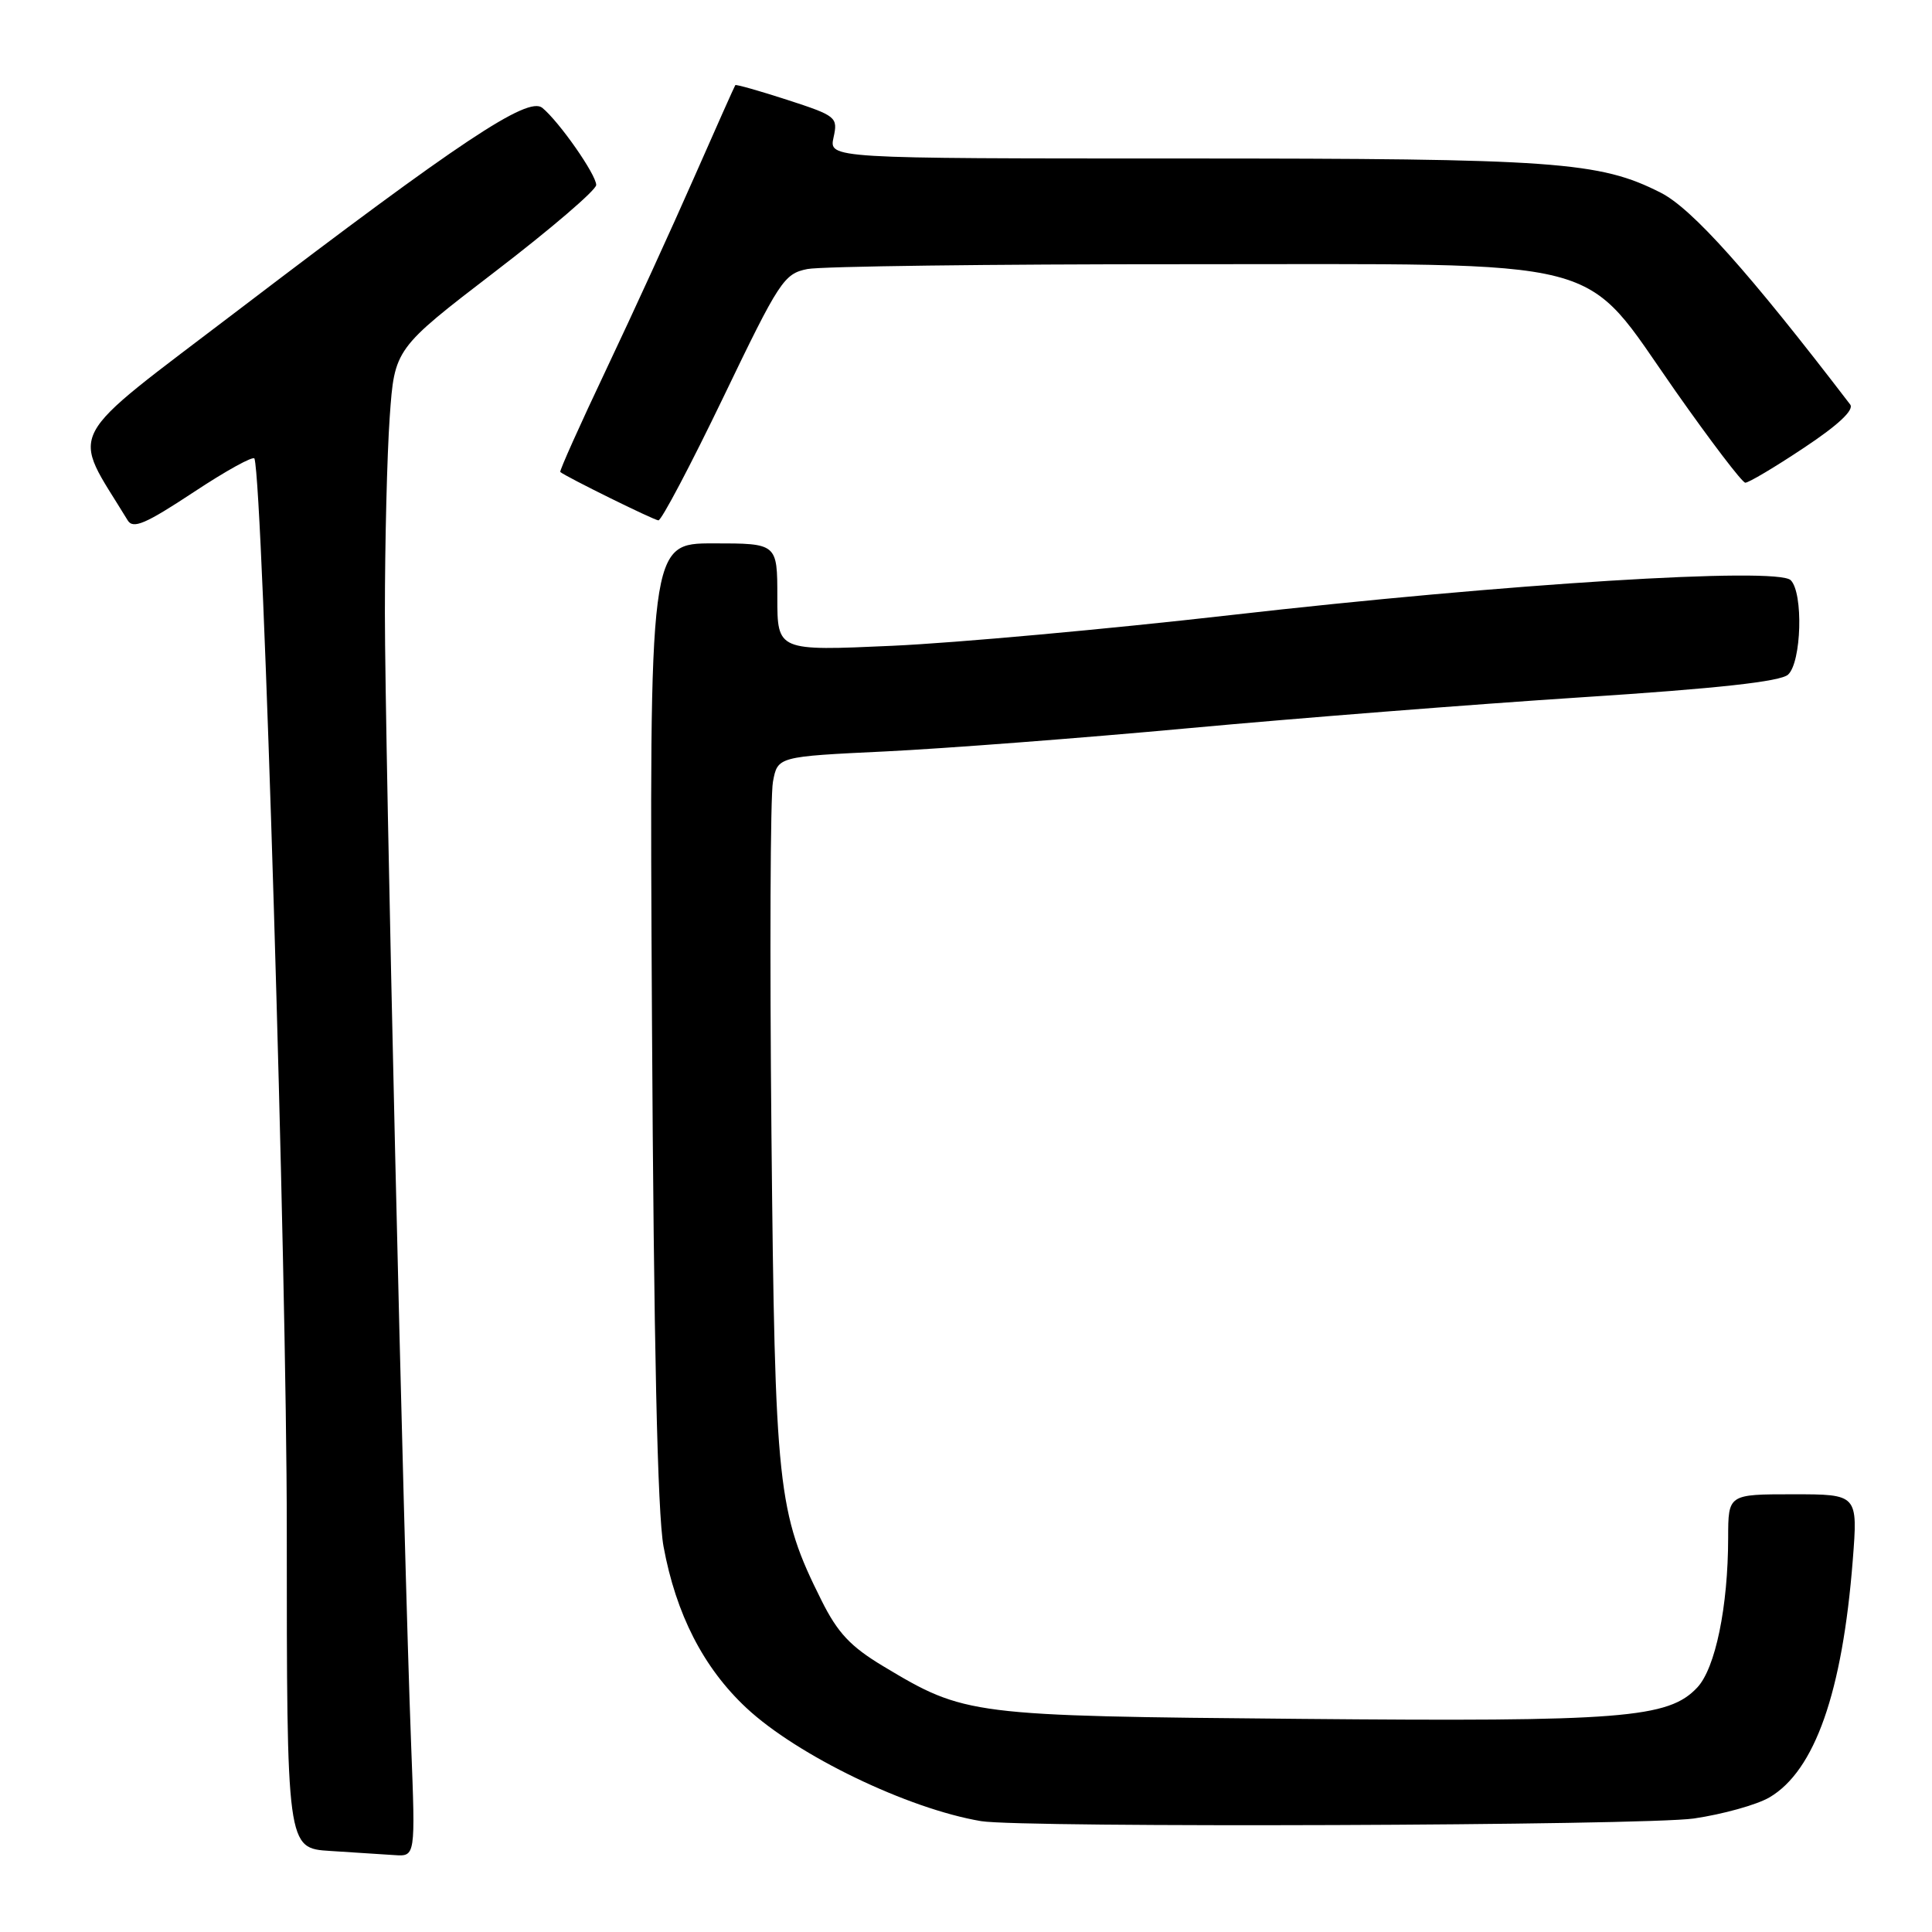 <?xml version="1.0" encoding="UTF-8" standalone="no"?>
<!DOCTYPE svg PUBLIC "-//W3C//DTD SVG 1.1//EN" "http://www.w3.org/Graphics/SVG/1.1/DTD/svg11.dtd" >
<svg xmlns="http://www.w3.org/2000/svg" xmlns:xlink="http://www.w3.org/1999/xlink" version="1.1" viewBox="0 0 256 256">
 <g >
 <path fill="currentColor"
d=" M 54.48 231.25 C 53.46 204.63 51.00 98.53 51.00 81.23 C 51.00 71.92 51.29 60.23 51.64 55.26 C 52.28 46.21 52.28 46.21 65.64 35.96 C 72.99 30.33 79.00 25.18 79.00 24.51 C 79.00 23.14 74.11 16.14 71.86 14.29 C 69.95 12.72 60.93 18.72 31.72 40.98 C 8.02 59.05 9.36 56.52 16.92 68.95 C 17.64 70.13 19.27 69.43 25.65 65.22 C 29.97 62.36 33.60 60.36 33.72 60.77 C 34.86 64.57 38.00 168.55 38.00 202.56 C 38.00 244.90 38.00 244.90 43.75 245.26 C 46.91 245.46 50.75 245.71 52.27 245.81 C 55.05 246.00 55.05 246.00 54.48 231.25 Z  M 224.45 240.96 C 228.27 240.40 232.77 239.15 234.45 238.17 C 240.47 234.65 244.13 224.23 245.50 206.75 C 246.18 198.00 246.18 198.00 237.59 198.00 C 229.00 198.00 229.00 198.00 228.99 203.75 C 228.98 212.90 227.30 221.05 224.89 223.61 C 221.08 227.67 215.00 228.15 172.29 227.76 C 128.45 227.37 127.89 227.30 117.03 220.78 C 112.70 218.18 111.00 216.37 108.86 212.08 C 103.01 200.36 102.69 197.38 102.22 150.21 C 101.99 126.40 102.07 105.42 102.42 103.59 C 103.04 100.25 103.04 100.25 117.27 99.57 C 125.10 99.19 143.20 97.81 157.50 96.49 C 171.80 95.17 195.20 93.33 209.50 92.40 C 227.62 91.23 235.93 90.31 236.93 89.39 C 238.71 87.75 238.97 78.57 237.28 76.88 C 235.50 75.10 199.59 77.33 163.00 81.51 C 146.78 83.36 126.64 85.19 118.25 85.57 C 103.00 86.26 103.00 86.26 103.00 79.13 C 103.00 72.00 103.00 72.00 94.52 72.00 C 86.04 72.00 86.04 72.00 86.39 135.25 C 86.63 178.01 87.12 200.58 87.92 204.91 C 89.57 213.89 93.21 220.99 98.89 226.30 C 105.64 232.61 120.30 239.68 130.00 241.31 C 135.41 242.21 217.88 241.91 224.45 240.96 Z  M 95.84 52.65 C 103.27 37.20 103.88 36.27 106.98 35.65 C 108.78 35.29 131.23 35.00 156.88 35.01 C 214.34 35.02 209.31 33.72 222.00 51.81 C 226.68 58.47 230.84 63.94 231.26 63.96 C 231.68 63.98 235.17 61.91 239.01 59.35 C 243.57 56.33 245.71 54.32 245.16 53.60 C 231.71 36.02 224.20 27.63 220.05 25.53 C 211.93 21.41 206.18 21.00 156.74 21.00 C 109.84 21.00 109.84 21.00 110.45 18.21 C 111.04 15.53 110.83 15.35 104.34 13.24 C 100.64 12.04 97.53 11.16 97.43 11.28 C 97.34 11.40 94.88 16.90 91.98 23.50 C 89.08 30.10 83.85 41.53 80.35 48.91 C 76.85 56.29 74.10 62.42 74.24 62.54 C 74.98 63.17 86.61 68.91 87.24 68.95 C 87.64 68.98 91.51 61.64 95.84 52.65 Z "/>
</g>
</svg>